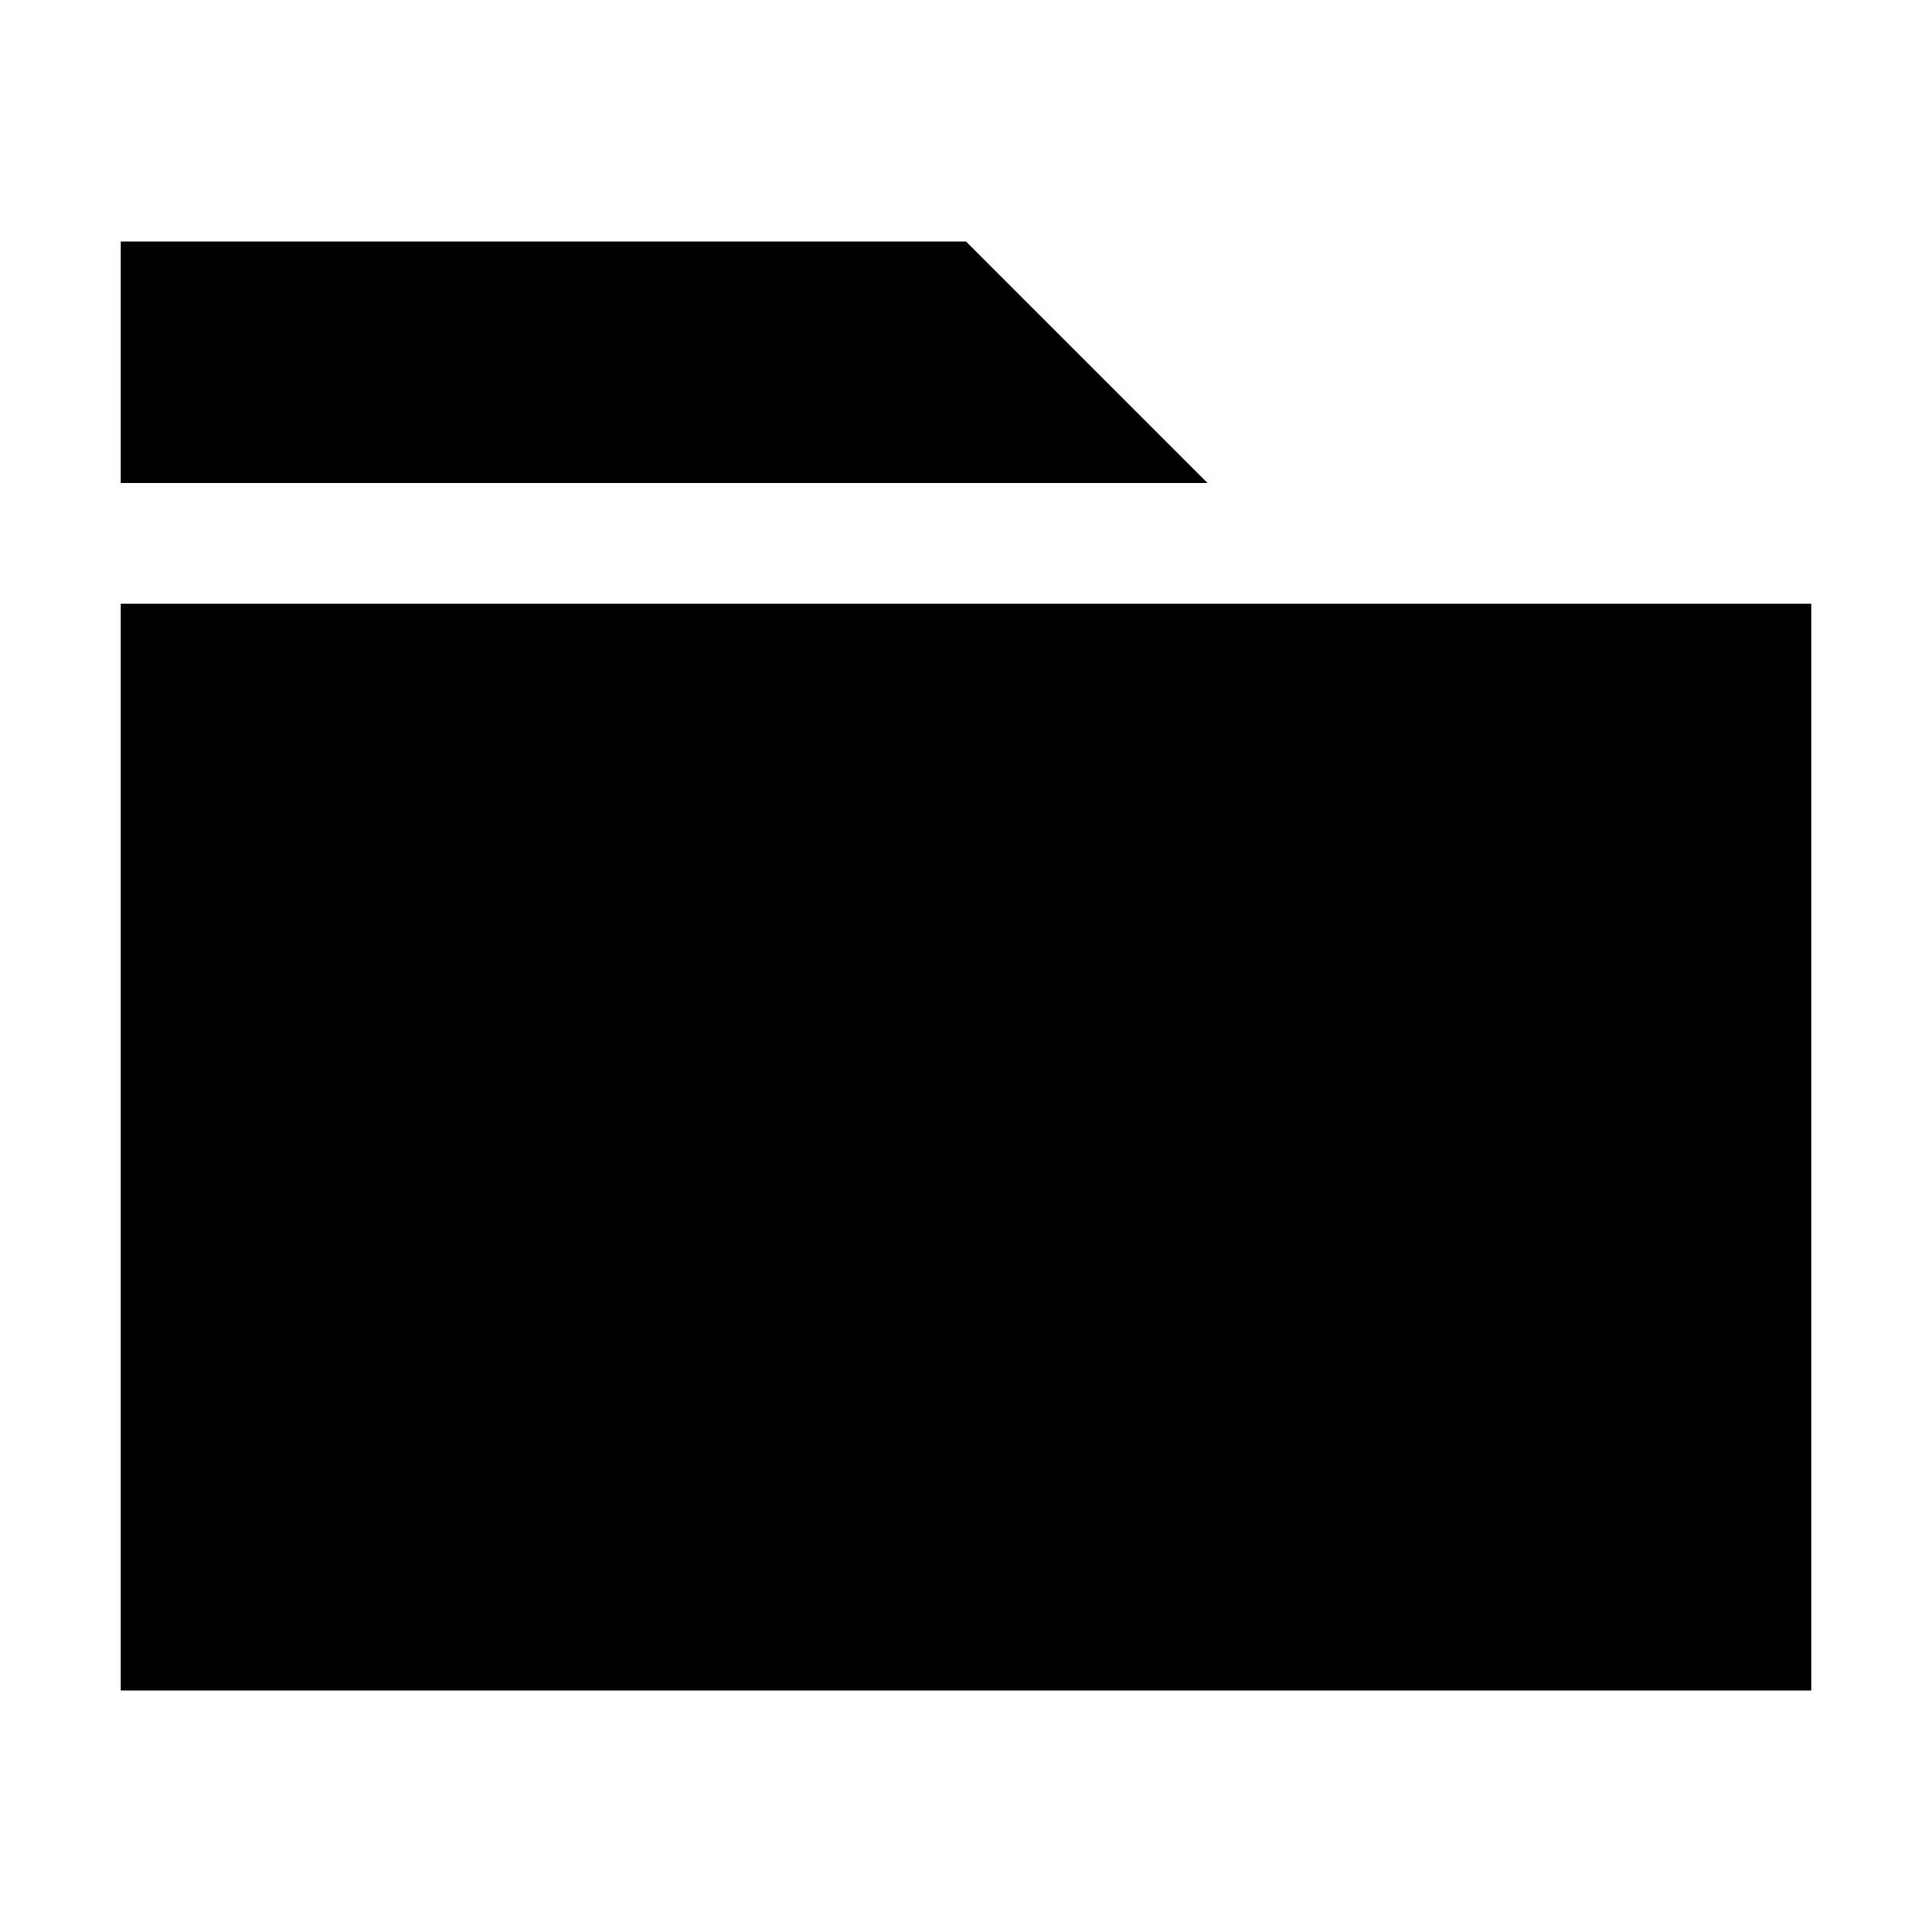 <?xml version="1.0" encoding="UTF-8"?>
<svg width="16px" height="16px" viewBox="0 0 16 16" version="1.1" xmlns="http://www.w3.org/2000/svg" xmlns:xlink="http://www.w3.org/1999/xlink">
    <title>Folder</title>
    <g id="Folder" stroke="none" stroke-width="1" fill="none" fill-rule="evenodd">
        <rect id="Rectangle" fill="#000000" x="1" y="5" width="14" height="9"></rect>
        <polygon id="Rectangle-Copy" fill="#000000" points="1 2 8 2 10 4 1 4"></polygon>
    </g>
</svg>